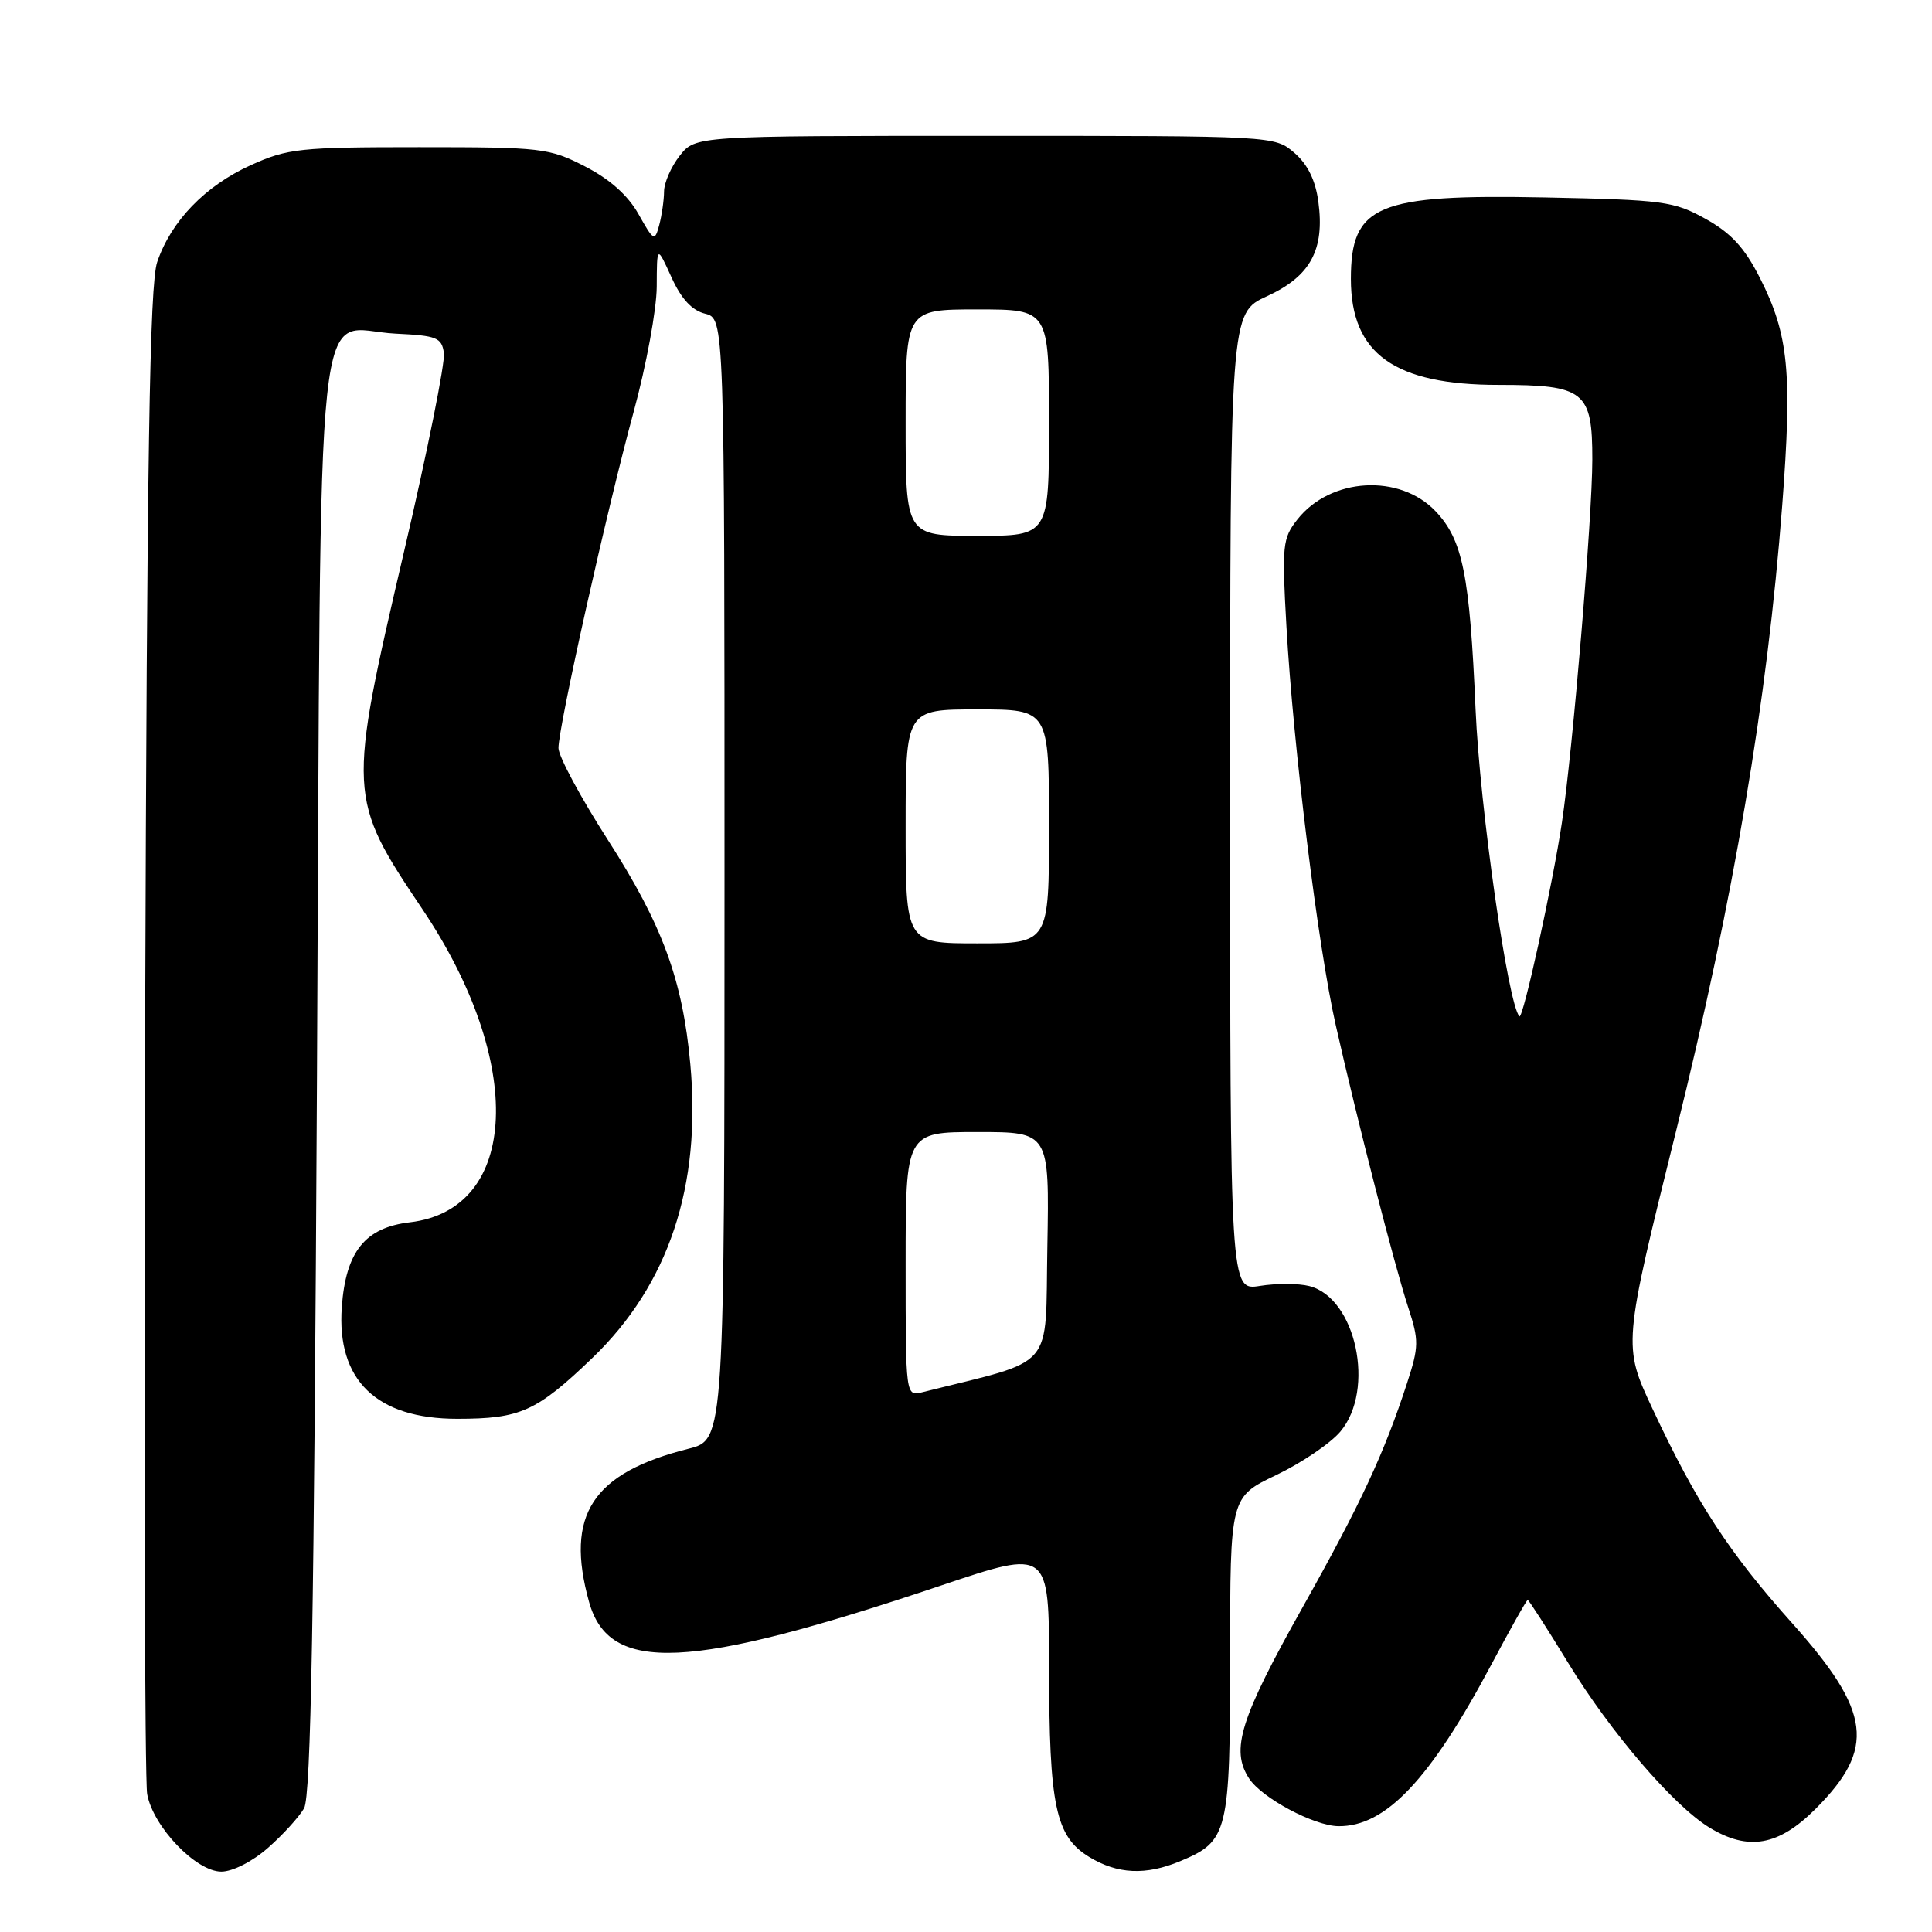 <?xml version="1.0" encoding="UTF-8" standalone="no"?>
<!DOCTYPE svg PUBLIC "-//W3C//DTD SVG 1.1//EN" "http://www.w3.org/Graphics/SVG/1.1/DTD/svg11.dtd" >
<svg xmlns="http://www.w3.org/2000/svg" xmlns:xlink="http://www.w3.org/1999/xlink" version="1.1" viewBox="0 0 256 256">
 <g >
 <path fill="currentColor"
d=" M 35.50 244.86 C 37.47 243.14 39.62 240.77 40.29 239.61 C 41.20 238.02 41.62 214.37 42.00 142.85 C 42.58 33.66 41.52 43.68 52.44 44.21 C 57.89 44.47 58.53 44.73 58.82 46.78 C 59.00 48.04 56.64 59.81 53.57 72.95 C 46.03 105.28 46.05 105.69 55.99 120.50 C 69.61 140.78 68.82 160.25 54.32 161.96 C 48.37 162.66 45.82 165.84 45.29 173.21 C 44.60 182.89 49.89 188.00 60.58 188.00 C 68.96 188.00 71.09 187.04 78.49 179.94 C 88.59 170.23 92.95 157.18 91.47 141.00 C 90.45 129.82 87.77 122.54 80.53 111.27 C 76.94 105.68 74.00 100.21 74.00 99.12 C 74.00 96.26 80.46 67.37 83.98 54.50 C 85.63 48.45 87.00 41.02 87.02 38.00 C 87.04 32.50 87.04 32.50 88.96 36.71 C 90.26 39.60 91.68 41.13 93.44 41.57 C 96.00 42.22 96.00 42.22 96.00 116.49 C 96.00 190.76 96.00 190.76 91.25 191.96 C 78.48 195.17 74.85 200.73 78.05 212.25 C 80.71 221.83 91.26 221.34 124.75 210.07 C 139.00 205.28 139.00 205.28 139.01 220.89 C 139.01 239.29 139.87 243.34 144.31 246.05 C 148.08 248.35 151.82 248.52 156.40 246.61 C 162.74 243.96 163.00 242.90 163.00 219.46 C 163.00 198.37 163.00 198.37 169.11 195.45 C 172.47 193.84 176.30 191.25 177.61 189.69 C 182.28 184.13 179.68 171.96 173.48 170.41 C 172.07 170.05 169.13 170.04 166.95 170.39 C 163.00 171.02 163.00 171.02 163.00 106.26 C 163.00 41.49 163.00 41.49 167.88 39.25 C 173.64 36.61 175.55 33.11 174.69 26.73 C 174.31 23.88 173.27 21.77 171.51 20.25 C 168.89 18.00 168.88 18.00 130.52 18.00 C 92.15 18.00 92.15 18.00 90.07 20.63 C 88.93 22.08 87.99 24.22 87.99 25.38 C 87.98 26.55 87.69 28.55 87.35 29.82 C 86.76 32.03 86.62 31.96 84.61 28.38 C 83.21 25.89 80.82 23.75 77.53 22.06 C 72.76 19.61 71.83 19.50 55.53 19.50 C 39.74 19.50 38.12 19.67 33.24 21.88 C 27.20 24.61 22.67 29.29 20.83 34.72 C 19.83 37.67 19.47 60.06 19.23 136.50 C 19.05 190.40 19.18 235.95 19.50 237.72 C 20.28 242.05 25.97 248.00 29.33 248.00 C 30.82 248.00 33.46 246.66 35.50 244.86 Z  M 240.56 239.70 C 248.58 231.68 247.97 226.83 237.47 215.08 C 229.09 205.71 224.81 199.15 218.98 186.70 C 215.04 178.29 215.04 178.29 222.08 149.90 C 229.73 119.06 234.17 92.89 236.15 67.00 C 237.50 49.35 237.01 44.34 233.20 36.83 C 231.17 32.82 229.38 30.88 226.00 29.00 C 221.79 26.66 220.43 26.48 204.66 26.16 C 182.43 25.72 179.00 27.17 179.00 36.97 C 179.01 46.88 184.76 51.00 198.57 51.00 C 209.96 51.00 211.00 51.83 210.99 60.90 C 210.99 68.49 208.40 99.39 206.96 109.00 C 205.75 117.12 201.80 135.13 201.33 134.67 C 199.83 133.16 196.08 106.97 195.52 94.00 C 194.74 76.11 193.82 71.55 190.24 67.76 C 185.48 62.73 176.31 63.26 171.92 68.82 C 169.94 71.32 169.85 72.26 170.46 83.00 C 171.36 98.95 174.64 125.43 176.99 135.82 C 179.87 148.57 184.81 167.80 186.60 173.25 C 188.03 177.61 188.02 178.43 186.45 183.25 C 183.42 192.56 180.32 199.22 172.68 212.84 C 164.31 227.75 163.02 231.86 165.52 235.67 C 167.22 238.26 174.12 241.94 177.35 241.98 C 183.59 242.05 189.49 235.83 197.58 220.62 C 200.10 215.88 202.28 212.00 202.43 212.00 C 202.57 212.00 205.00 215.77 207.82 220.39 C 213.40 229.53 221.76 239.27 226.50 242.16 C 231.65 245.30 235.66 244.60 240.56 239.70 Z  M 120.00 167.52 C 120.00 150.00 120.00 150.00 129.53 150.00 C 139.05 150.00 139.05 150.00 138.78 165.19 C 138.47 181.88 140.10 179.99 122.25 184.47 C 120.00 185.04 120.00 185.04 120.00 167.52 Z  M 120.00 109.50 C 120.00 94.00 120.00 94.00 129.50 94.00 C 139.00 94.00 139.00 94.00 139.00 109.50 C 139.00 125.00 139.00 125.00 129.50 125.00 C 120.00 125.00 120.00 125.00 120.00 109.50 Z  M 120.00 56.00 C 120.00 41.00 120.00 41.00 129.50 41.00 C 139.00 41.00 139.00 41.00 139.00 56.00 C 139.00 71.00 139.00 71.00 129.50 71.00 C 120.00 71.00 120.00 71.00 120.00 56.00 Z "/>
</g>
</svg>